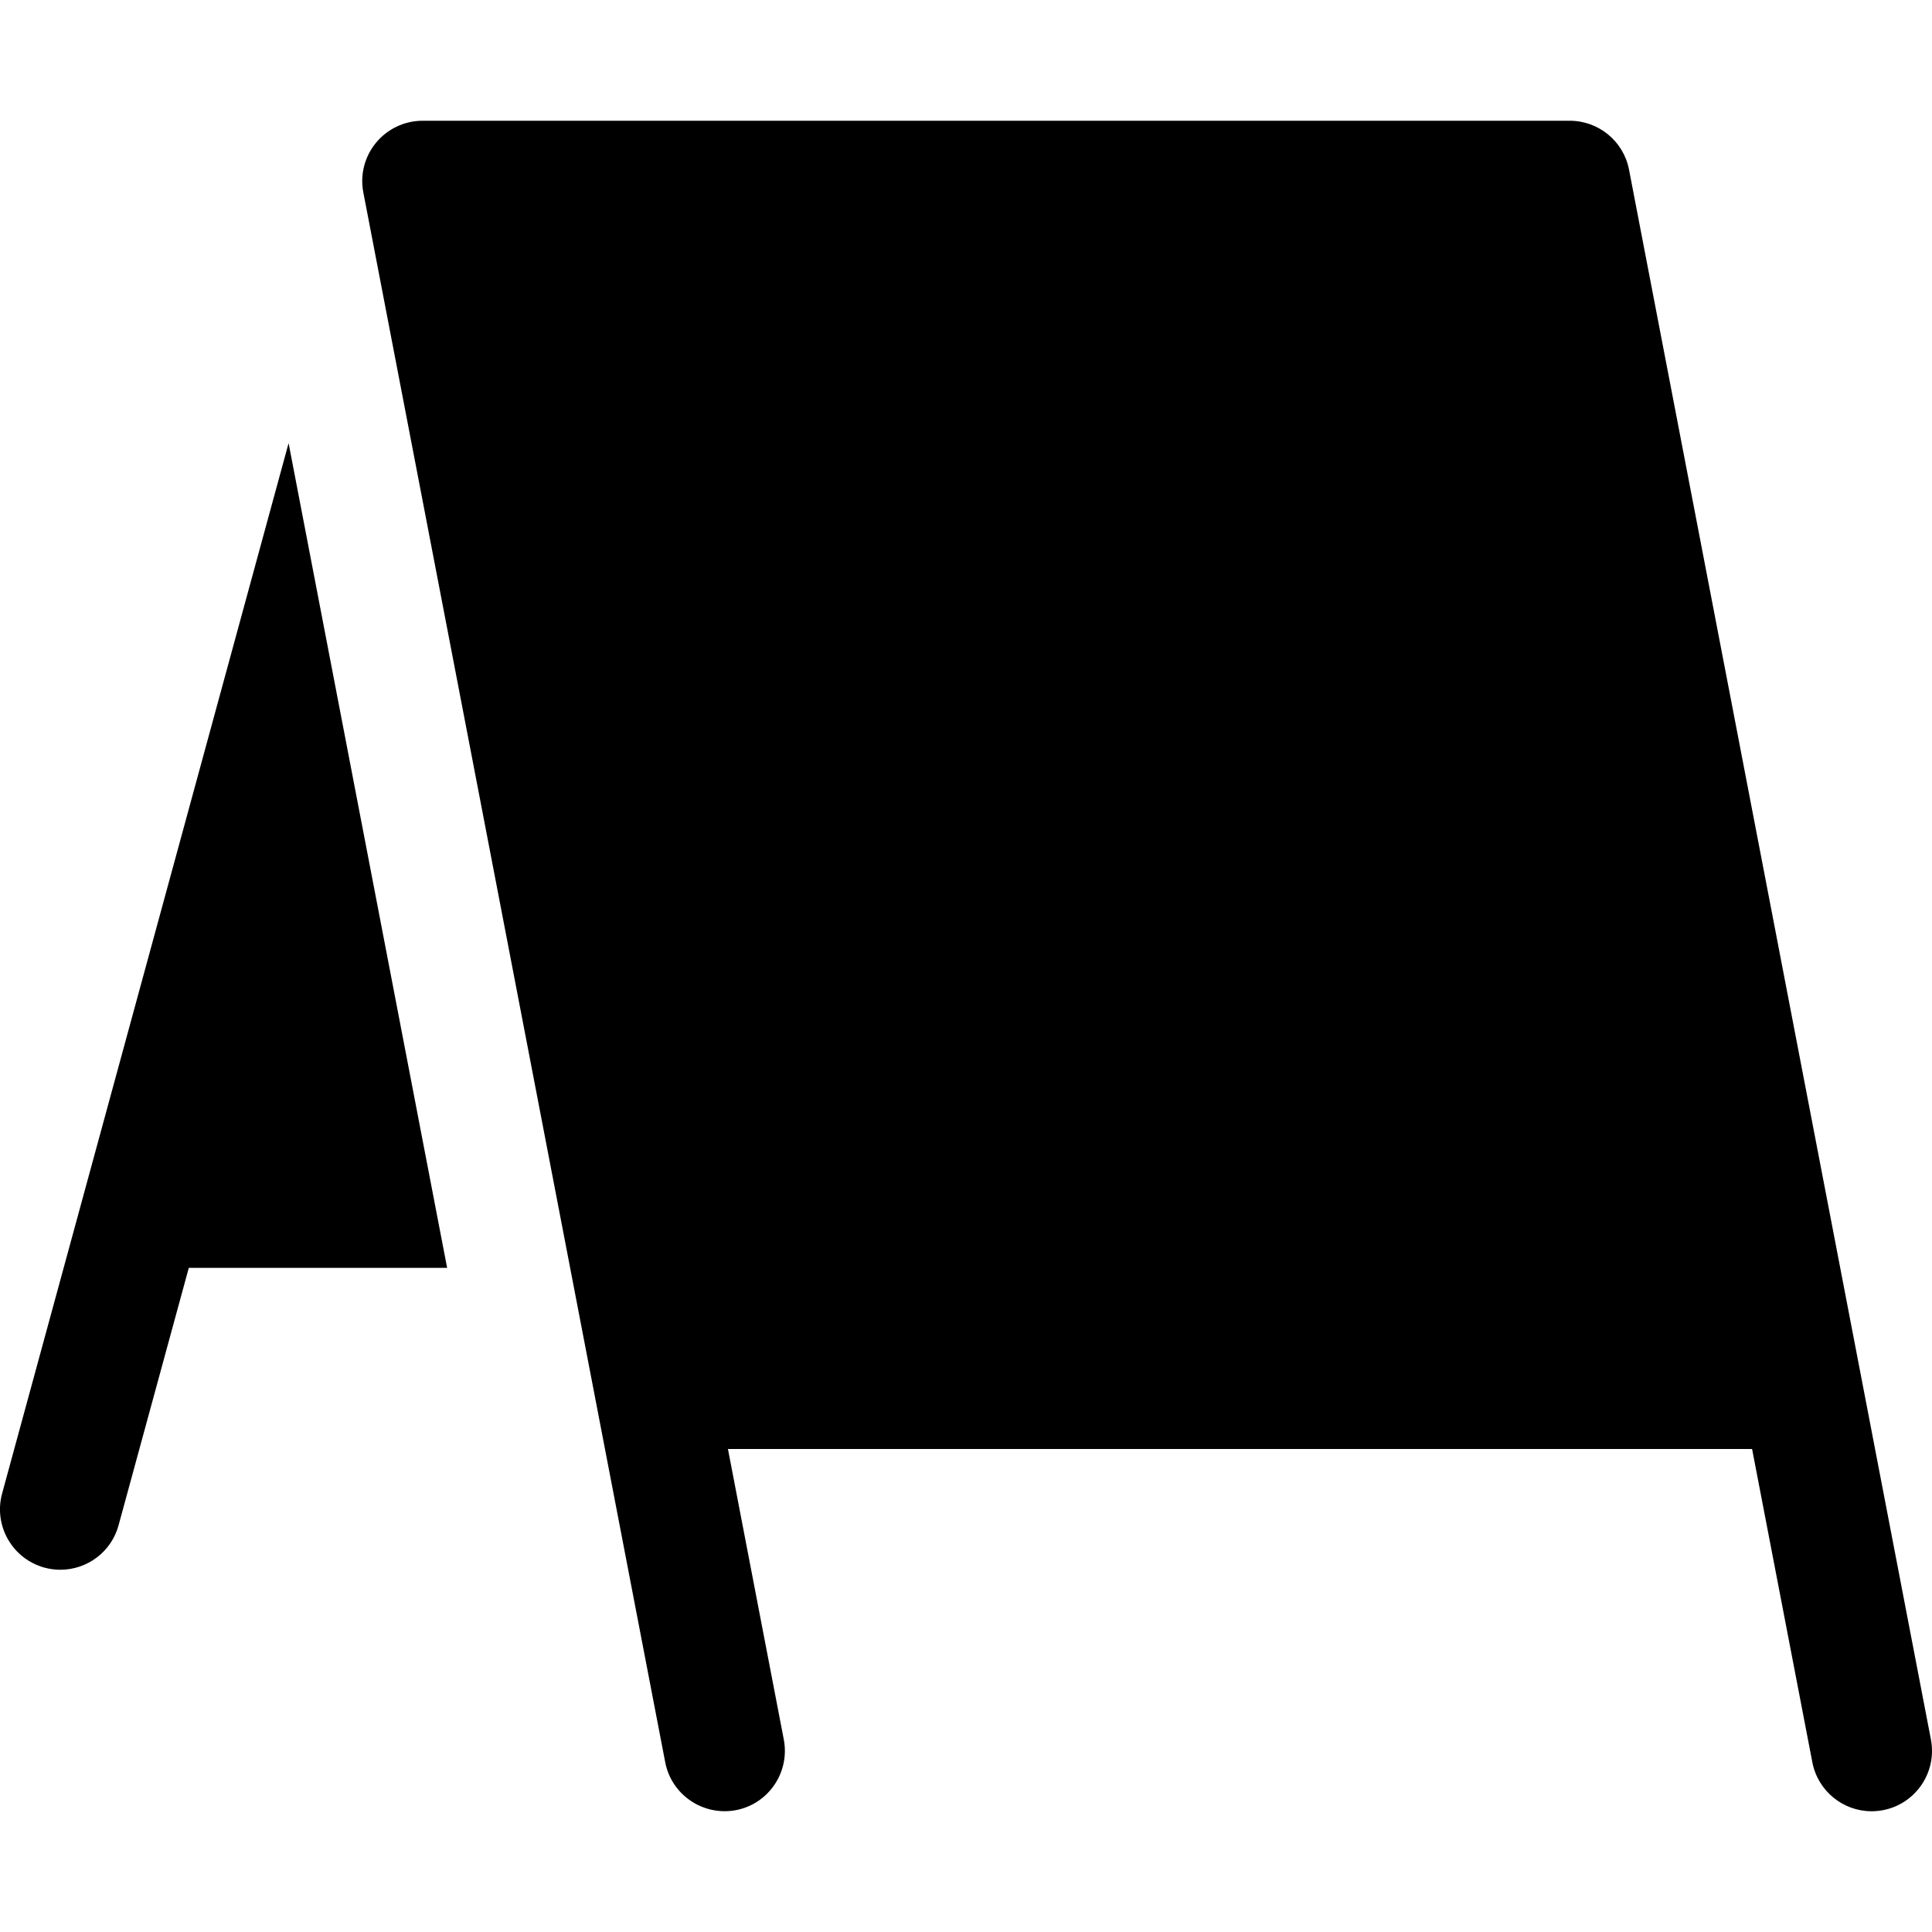 <?xml version="1.0" encoding="utf-8"?>
<!-- Generator: Adobe Illustrator 20.0.0, SVG Export Plug-In . SVG Version: 6.00 Build 0)  -->
<!DOCTYPE svg PUBLIC "-//W3C//DTD SVG 1.1//EN" "http://www.w3.org/Graphics/SVG/1.1/DTD/svg11.dtd">
<svg version="1.1" id="Layer_1" xmlns="http://www.w3.org/2000/svg" xmlns:xlink="http://www.w3.org/1999/xlink" x="0px" y="0px"
	 width="32px" height="32px" viewBox="0 0 32 32" enable-background="new 0 0 32 32" xml:space="preserve">
<path d="M0.035,24.737c-0.145,0.532,0.169,1.082,0.702,1.228C0.825,25.989,0.914,26,1,26c0.44,0,0.843-0.292,0.964-0.737L3.127,21
	h4.279L4.78,7.34L0.035,24.737z"/>
<path d="M26,2H7C6.702,2,6.419,2.133,6.229,2.363c-0.19,0.229-0.268,0.532-0.211,0.825l5,26c0.104,0.542,0.628,0.895,1.171,0.794
	c0.542-0.104,0.897-0.629,0.793-1.171L12.057,24H29.02l0.998,5.188C30.11,29.667,30.529,30,30.999,30
	c0.062,0,0.126-0.006,0.19-0.018c0.542-0.104,0.897-0.629,0.793-1.171l-5-26C26.892,2.34,26.479,2,26,2z"/>
</svg>
